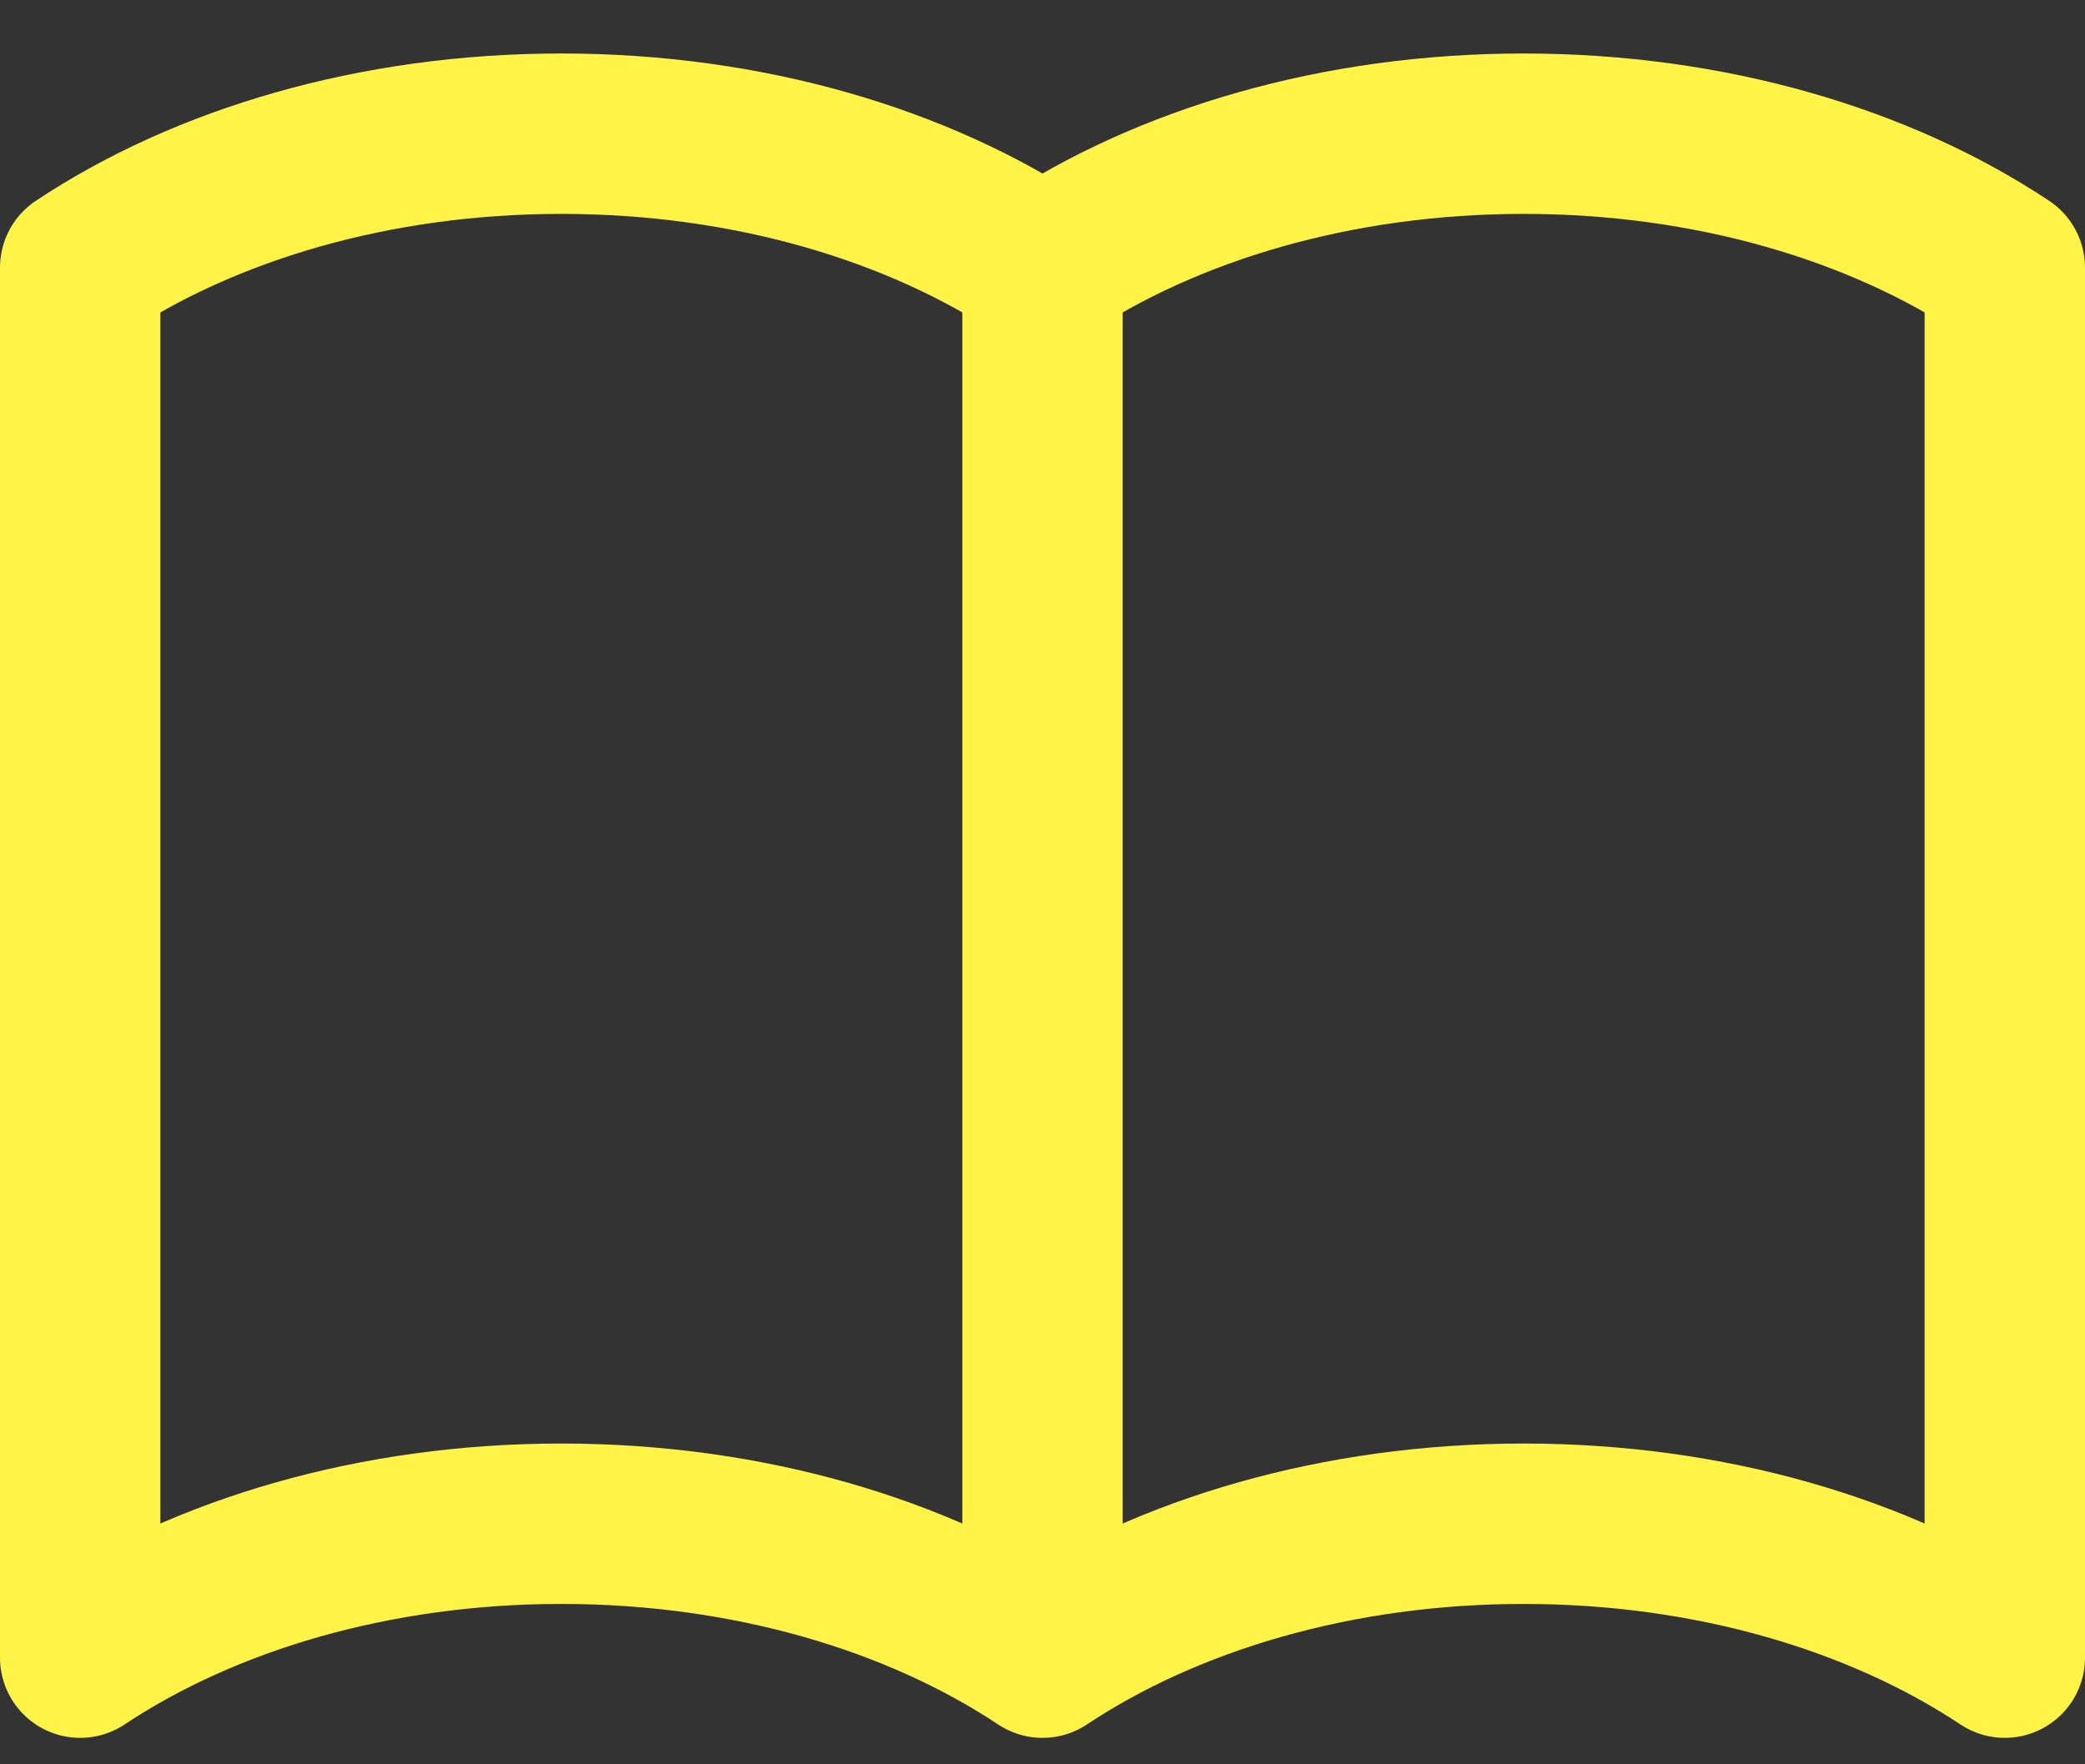 <svg width="26" height="22" viewBox="0 0 26 22" fill="none" xmlns="http://www.w3.org/2000/svg">
<rect x="0" y="0" width="26" height="22" fill="#333333" stroke="none"/>
<path d="M13 3.337V20.67M13 3.337C11.443 2.302 9.329 1.667 7 1.667C4.671 1.667 2.557 2.302 1 3.337V20.67C2.557 19.636 4.671 19 7 19C9.329 19 11.443 19.636 13 20.67M13 3.337C14.557 2.302 16.671 1.667 19 1.667C21.329 1.667 23.443 2.302 25 3.337V20.67C23.443 19.636 21.329 19 19 19C16.671 19 14.557 19.636 13 20.67" stroke="#FFF348" stroke-width="2" stroke-linecap="round" stroke-linejoin="round"/>
</svg>
